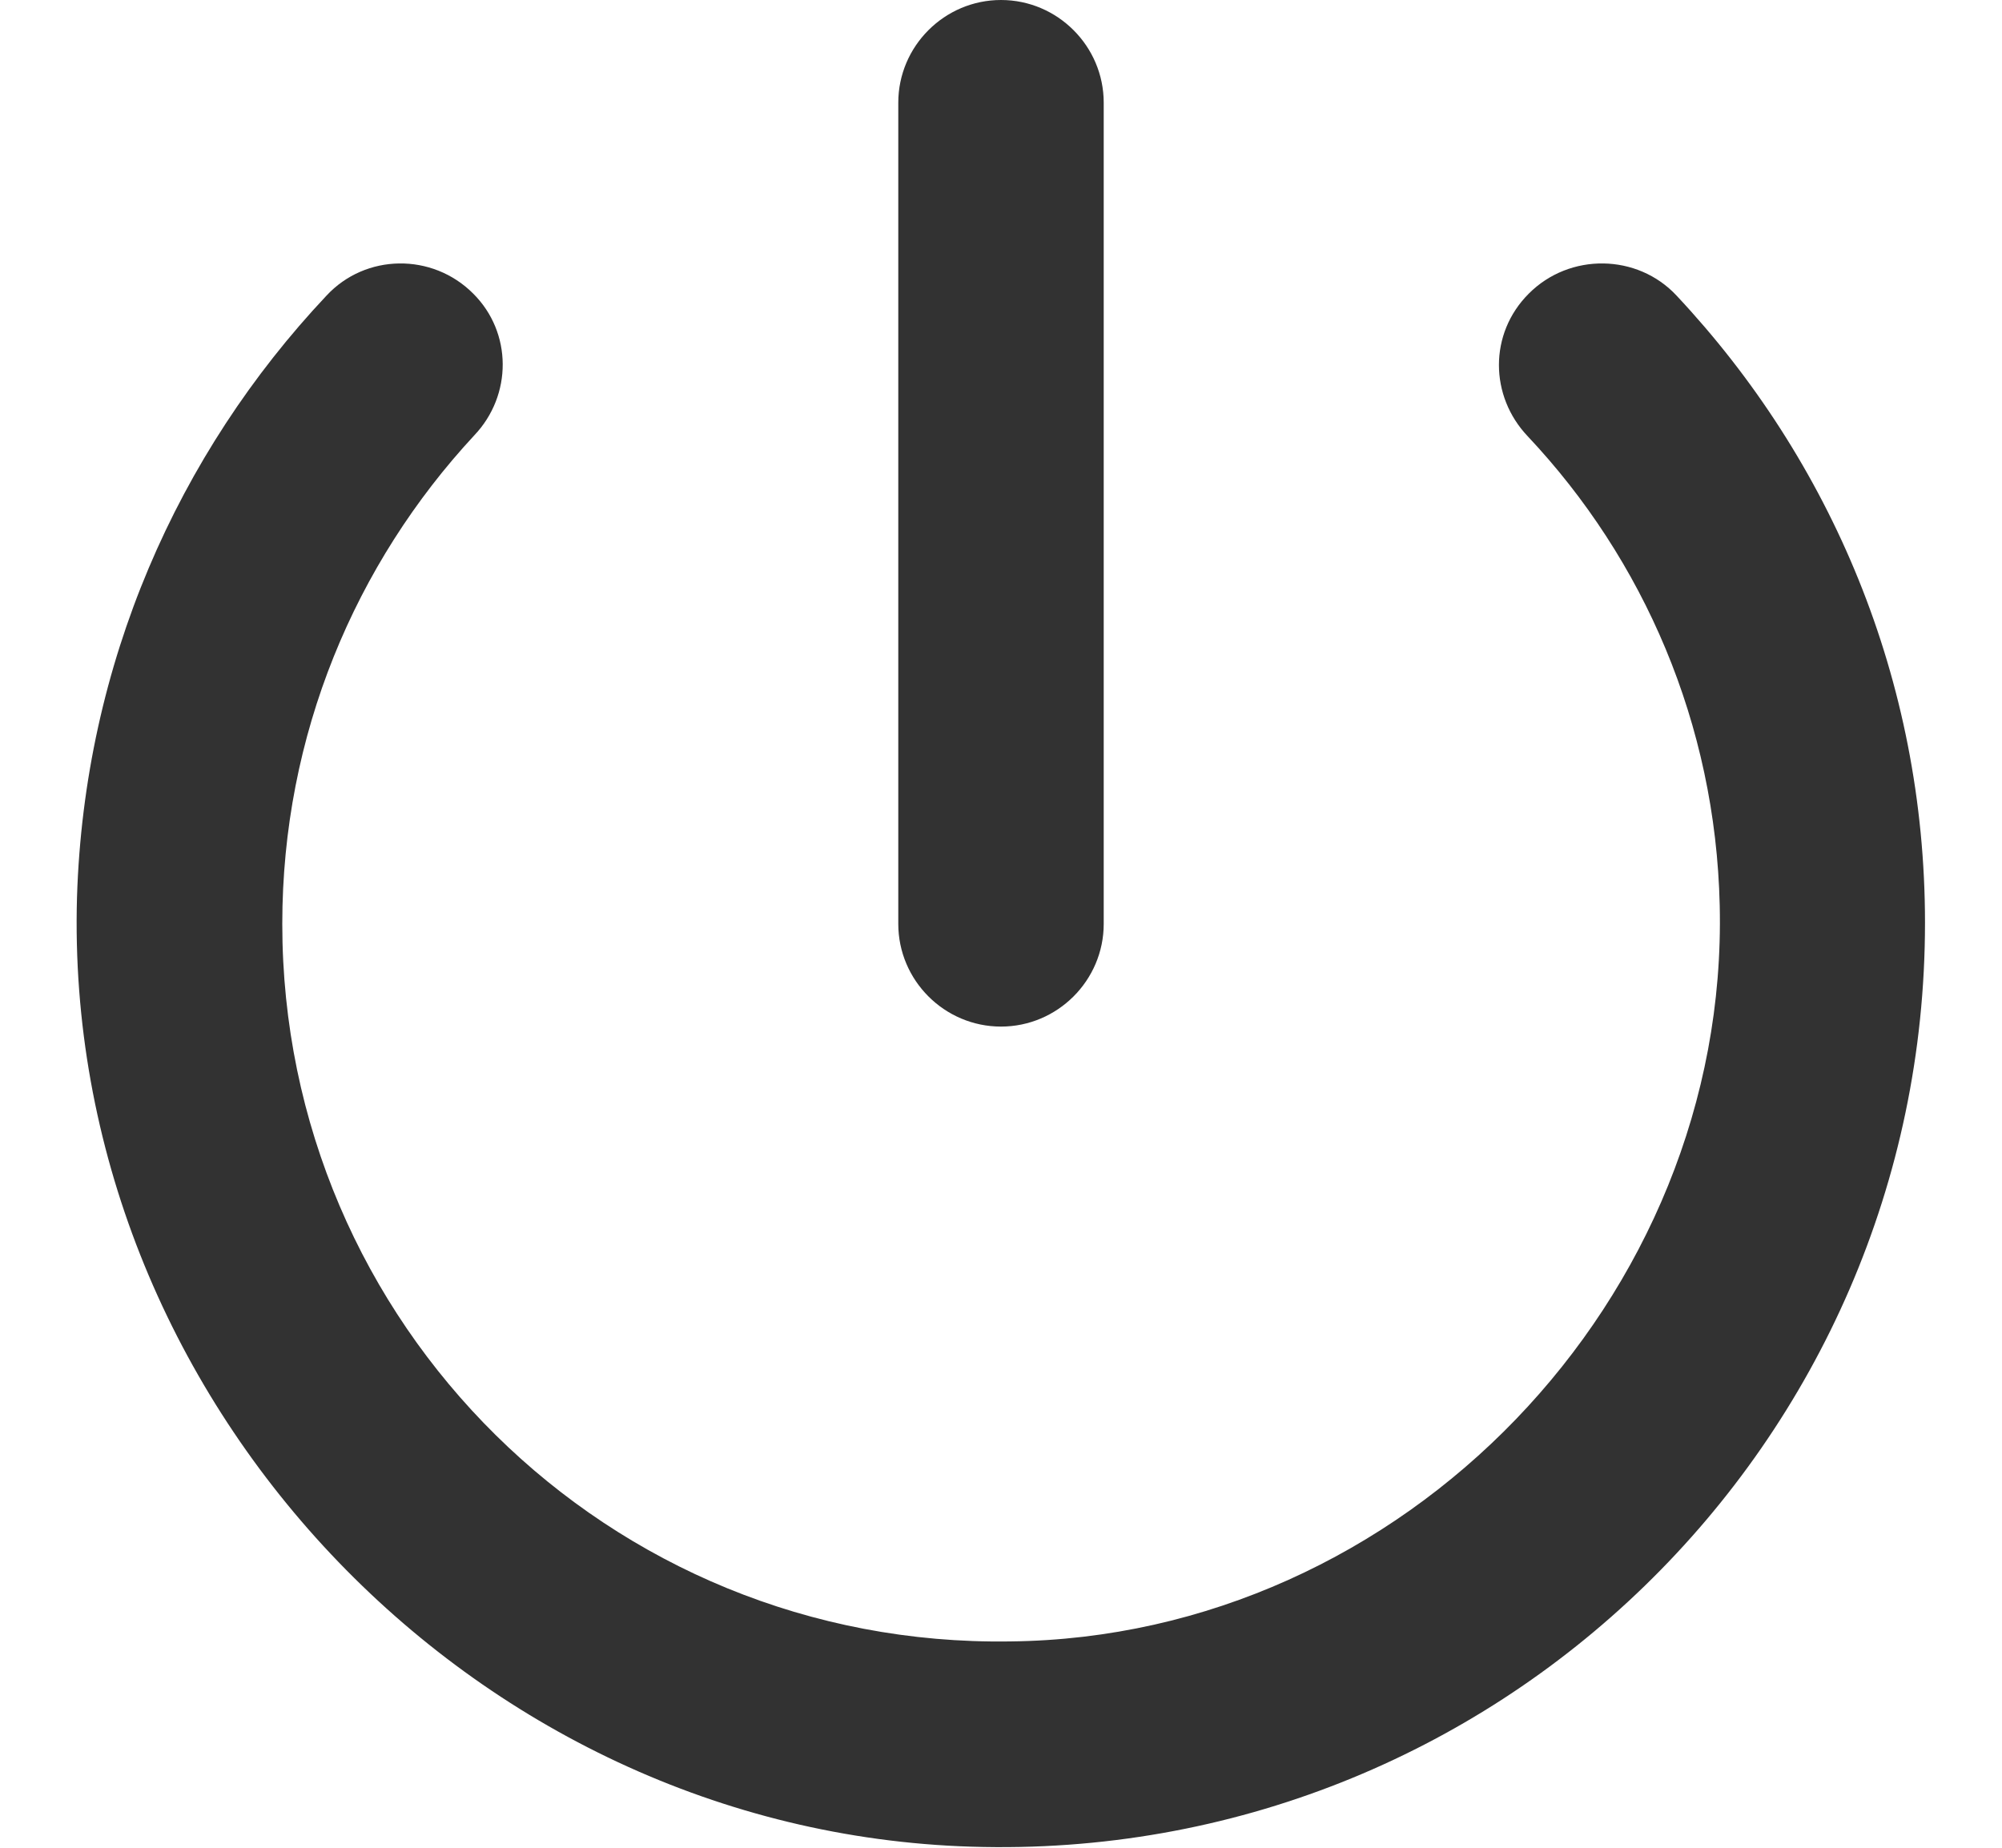 <svg width="13" height="12" viewBox="0 0 13 12" fill="none" xmlns="http://www.w3.org/2000/svg">
<path d="M6.5 0C6.133 0 5.833 0.3 5.833 0.667V6C5.833 6.367 6.133 6.667 6.5 6.667C6.867 6.667 7.167 6.367 7.167 6V0.667C7.167 0.3 6.867 0 6.5 0ZM9.927 1.907C9.667 2.167 9.673 2.573 9.92 2.833C10.673 3.633 11.14 4.7 11.167 5.88C11.227 8.433 9.113 10.633 6.56 10.66C3.953 10.7 1.833 8.6 1.833 6C1.833 4.773 2.307 3.66 3.08 2.827C3.327 2.567 3.327 2.16 3.073 1.907C2.807 1.64 2.373 1.647 2.12 1.92C1.153 2.947 0.547 4.313 0.5 5.827C0.407 9.08 3.053 11.893 6.307 11.993C9.707 12.1 12.5 9.373 12.5 5.993C12.5 4.413 11.887 2.987 10.887 1.92C10.633 1.647 10.193 1.64 9.927 1.907Z" fill="#323232"/>
</svg>
